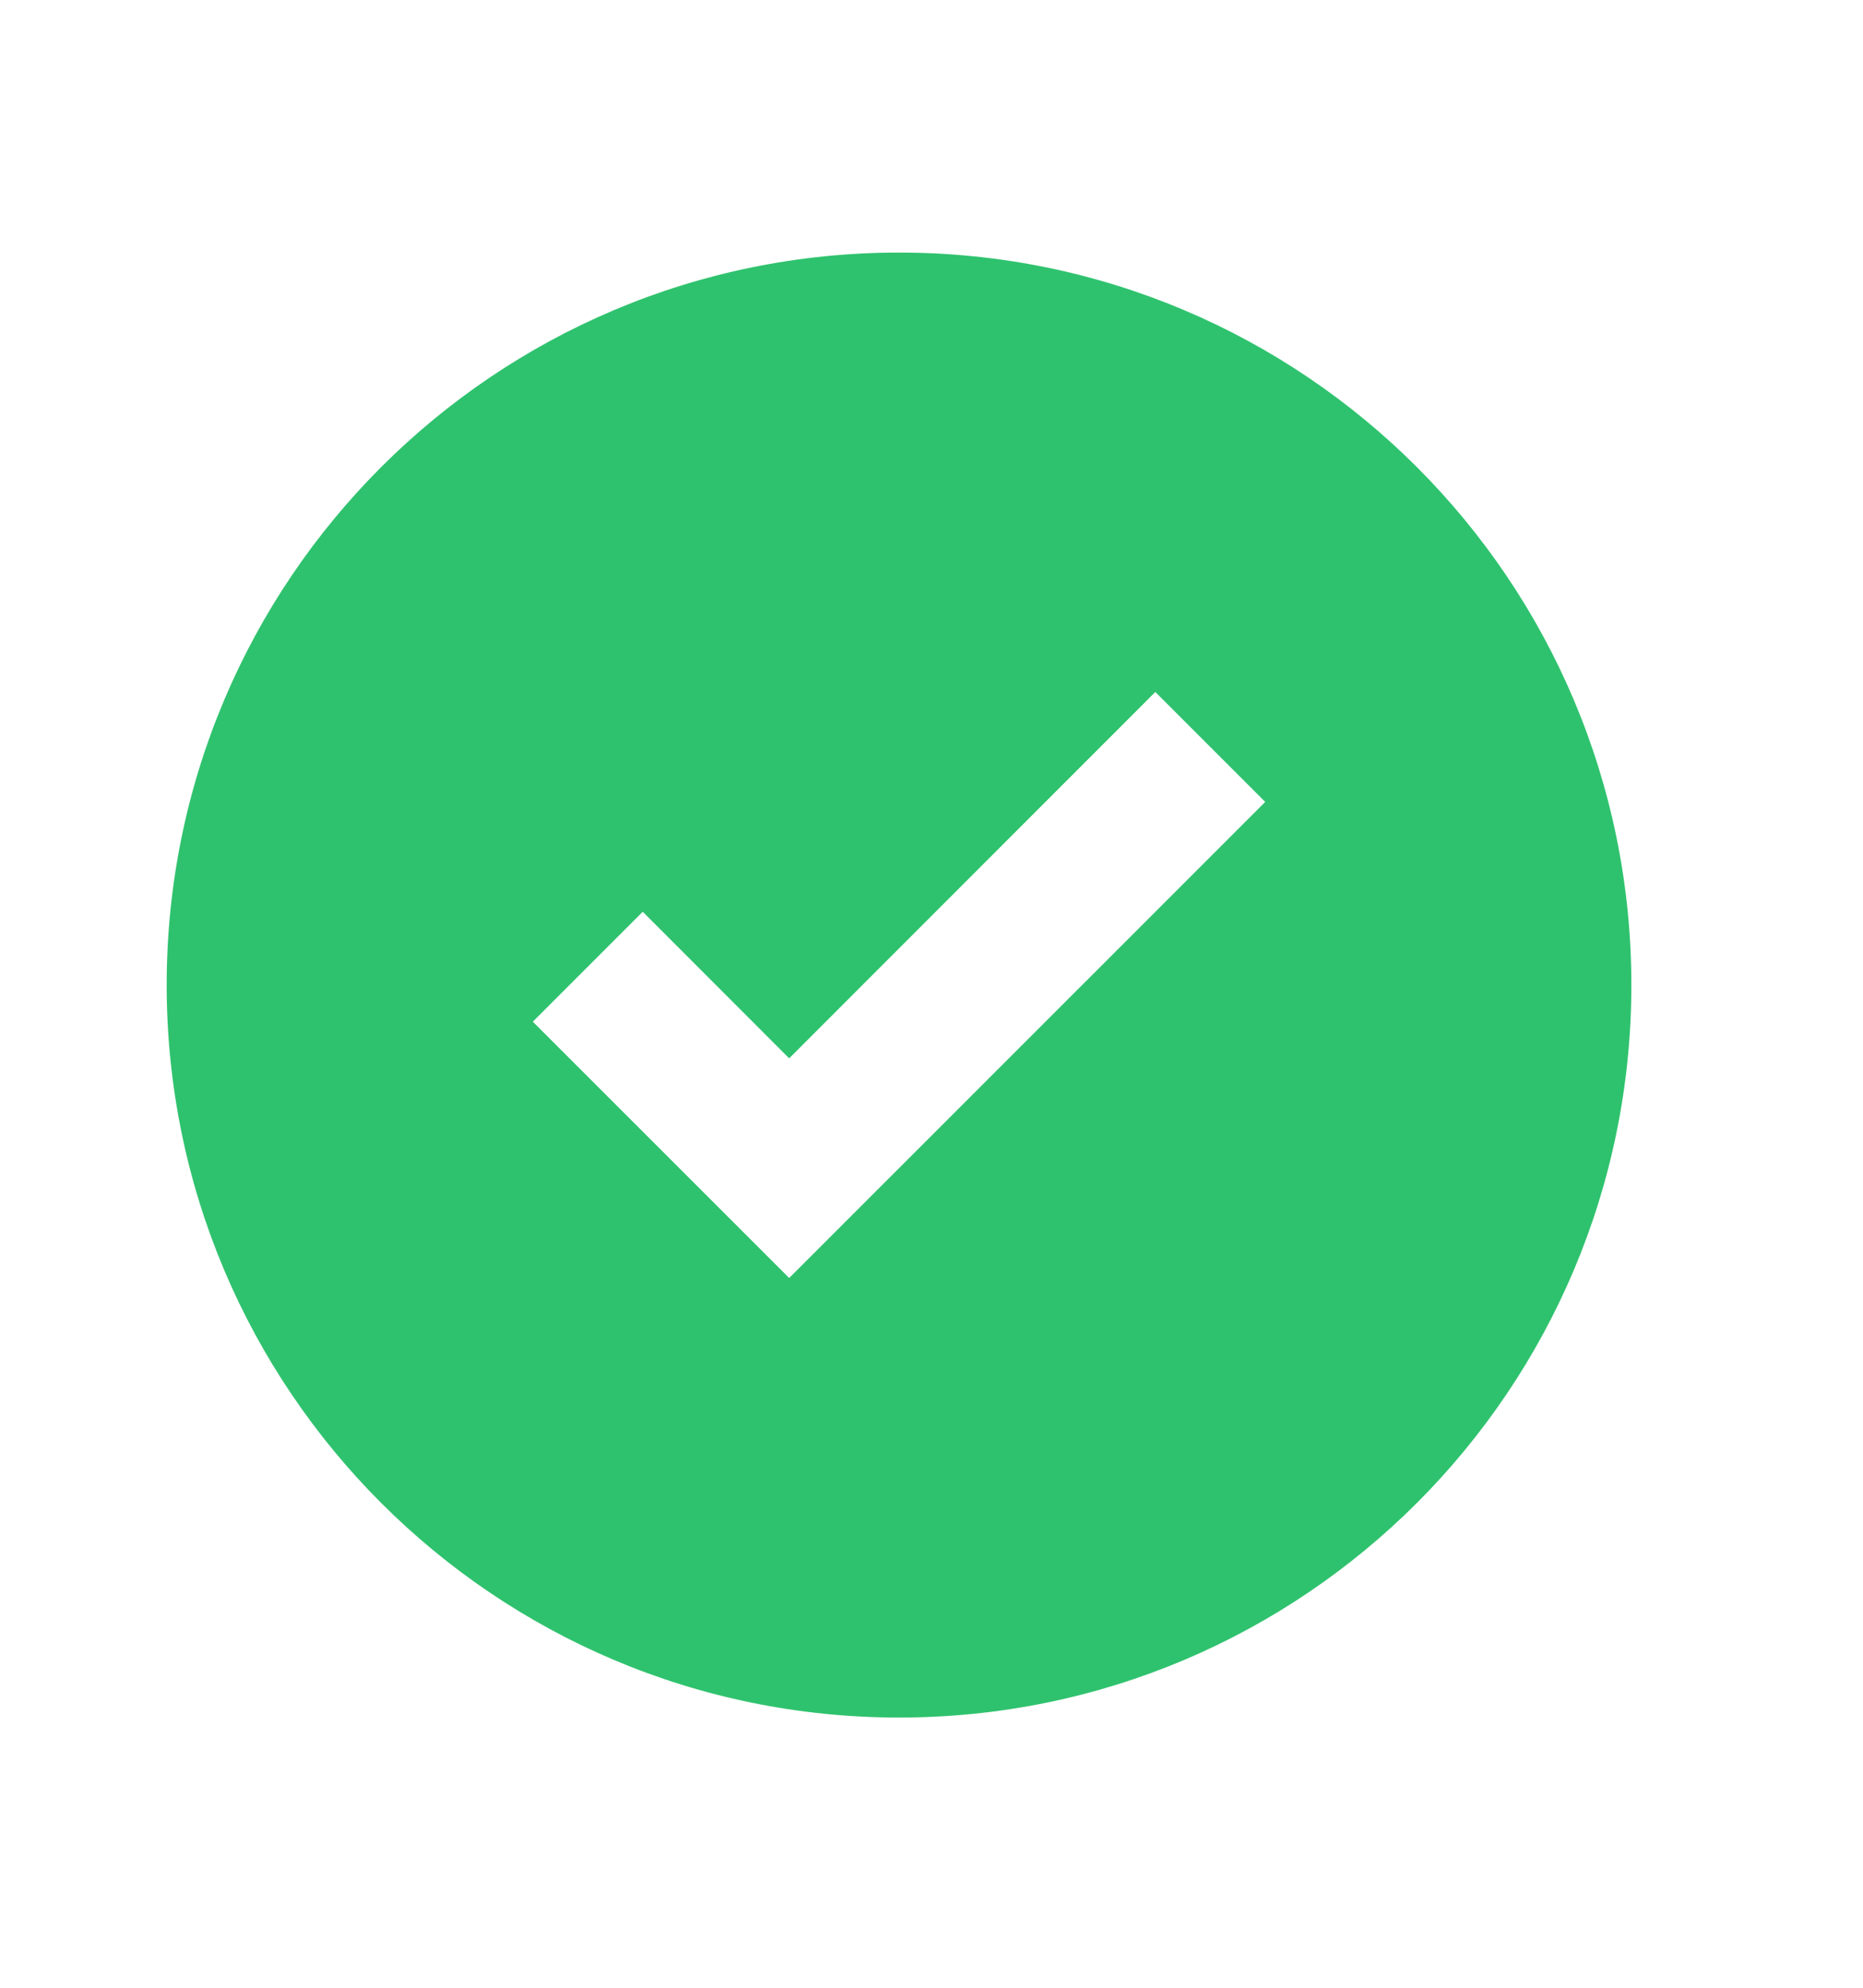 <svg width="15" height="16" viewBox="0 0 15 16" fill="none" xmlns="http://www.w3.org/2000/svg">
  <path fill-rule="evenodd" clip-rule="evenodd"
    d="M13.135 7.929C13.135 11.185 10.495 13.825 7.239 13.825C3.982 13.825 1.342 11.185 1.342 7.929C1.342 4.672 3.982 2.033 7.239 2.033C10.495 2.033 13.135 4.672 13.135 7.929ZM6.354 10.287L10.187 6.455L9.302 5.57L6.354 8.519L5.175 7.339L4.29 8.224L6.354 10.287Z"
    fill="#2FC26E" />
</svg>
